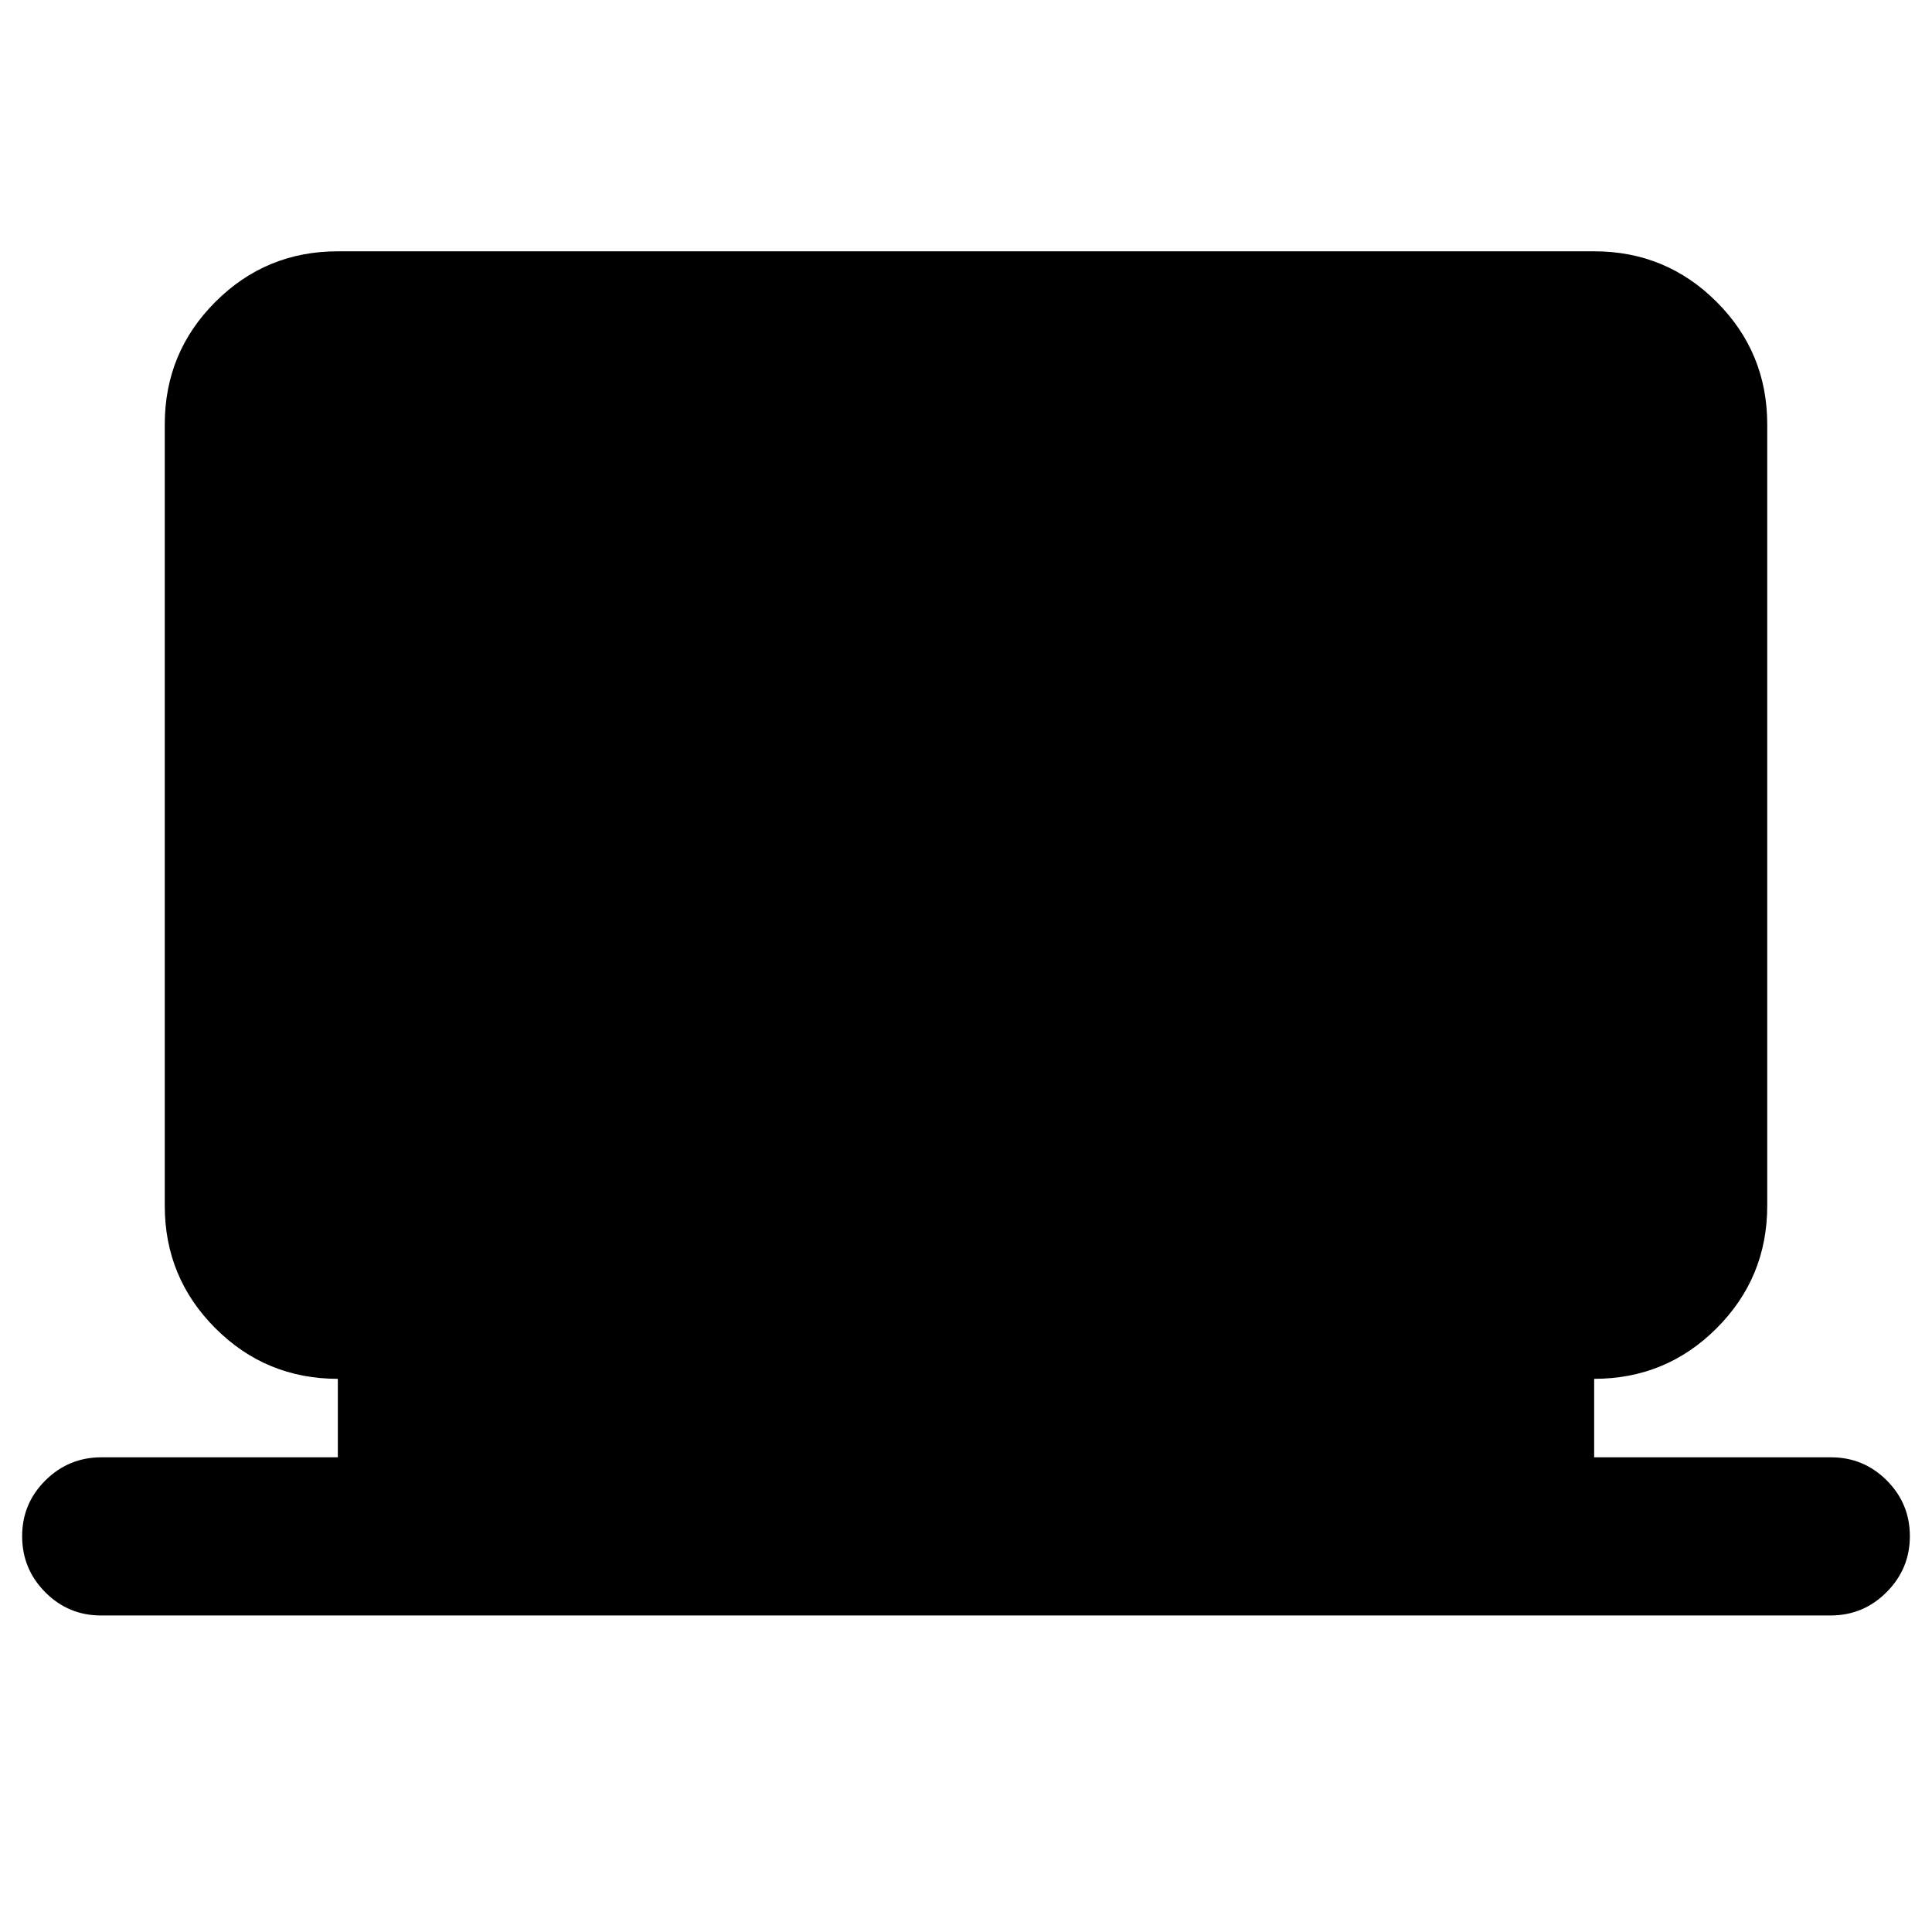 <svg xmlns="http://www.w3.org/2000/svg" height="24" viewBox="0 -960 960 960" width="24"><path d="M50.17-157.28q-16.21 0-27.69-11.55T11-196.7q0-16.21 11.55-27.69t27.86-11.48h117.46v-39q-35.72 0-60.86-25.14t-25.14-60.86v-388.26q0-35.72 25.14-60.86t60.86-25.14h624.26q35.72 0 60.86 25.14t25.14 60.86v388.26q0 35.72-25.14 60.86t-60.86 25.14v39h117.7q16.21 0 27.69 11.48Q949-212.9 949-196.69t-11.55 27.81q-11.55 11.6-27.86 11.6H50.17Z"/></svg>